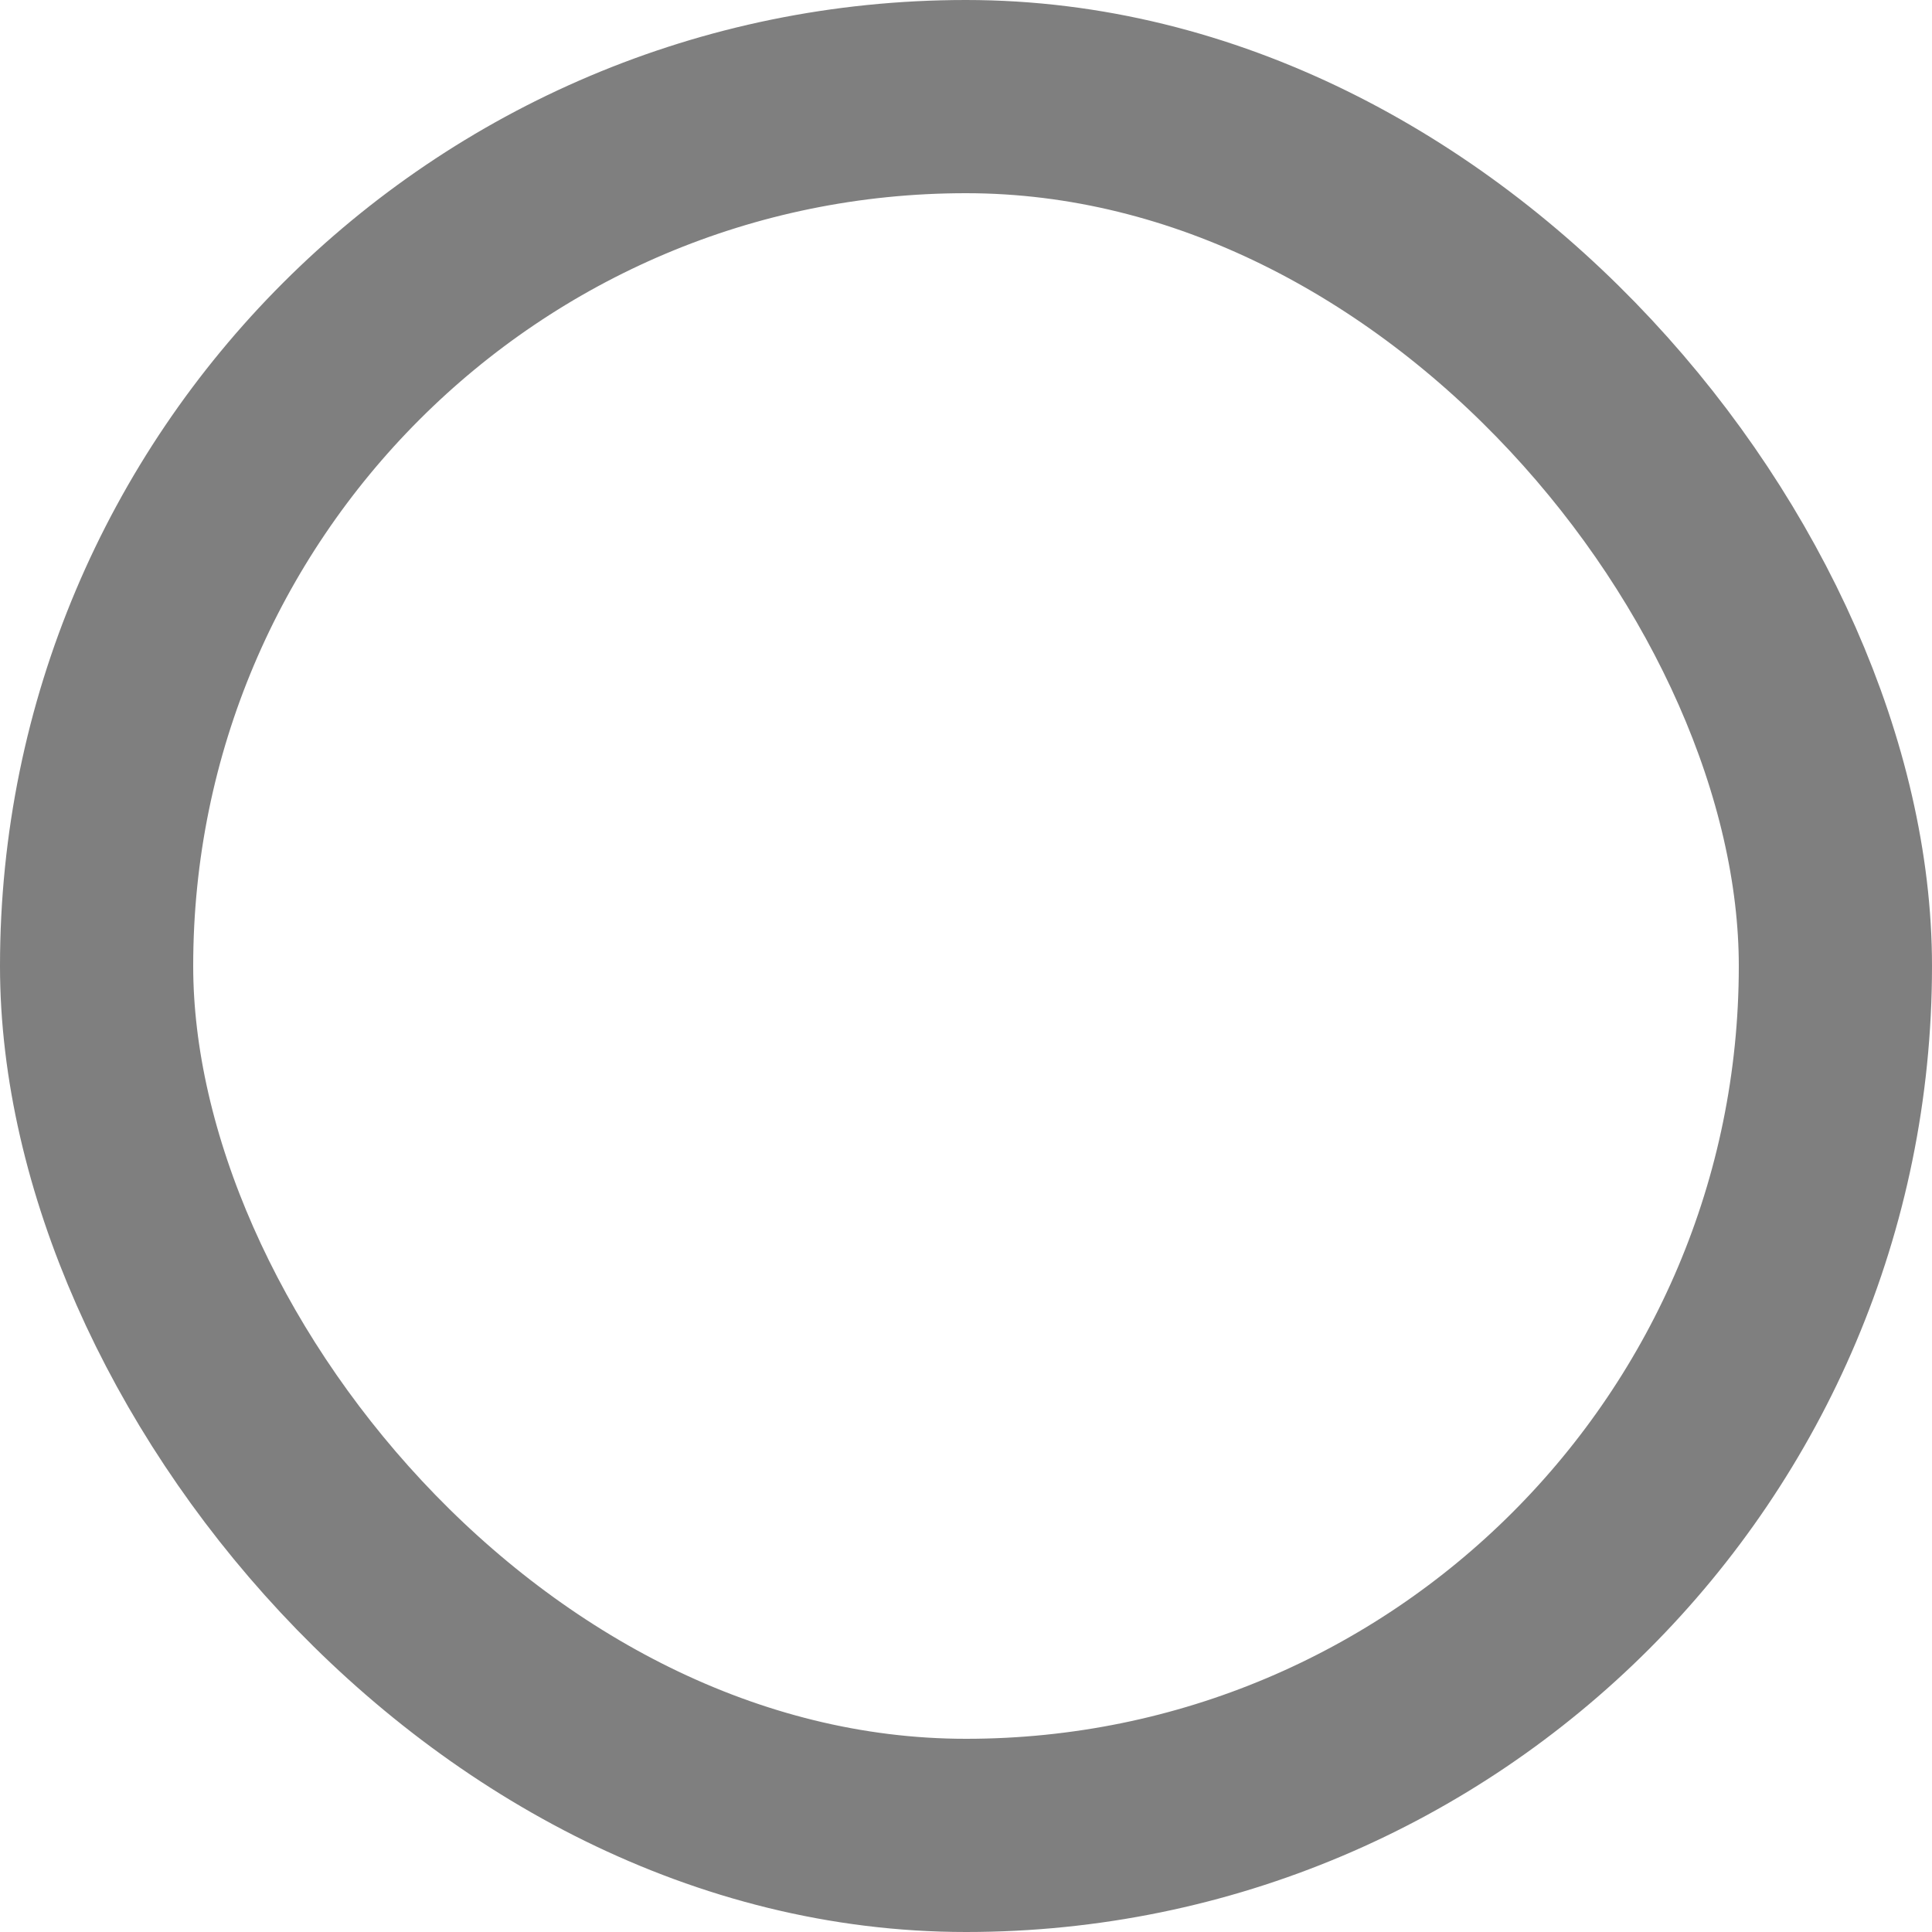 <svg width="20" height="20" viewBox="0 0 20 20" fill="none" xmlns="http://www.w3.org/2000/svg">
<g opacity="0.5">
<rect x="1" y="1" width="18" height="18" rx="9" stroke="currentColor" stroke-width="2"/>
</g>
</svg>

